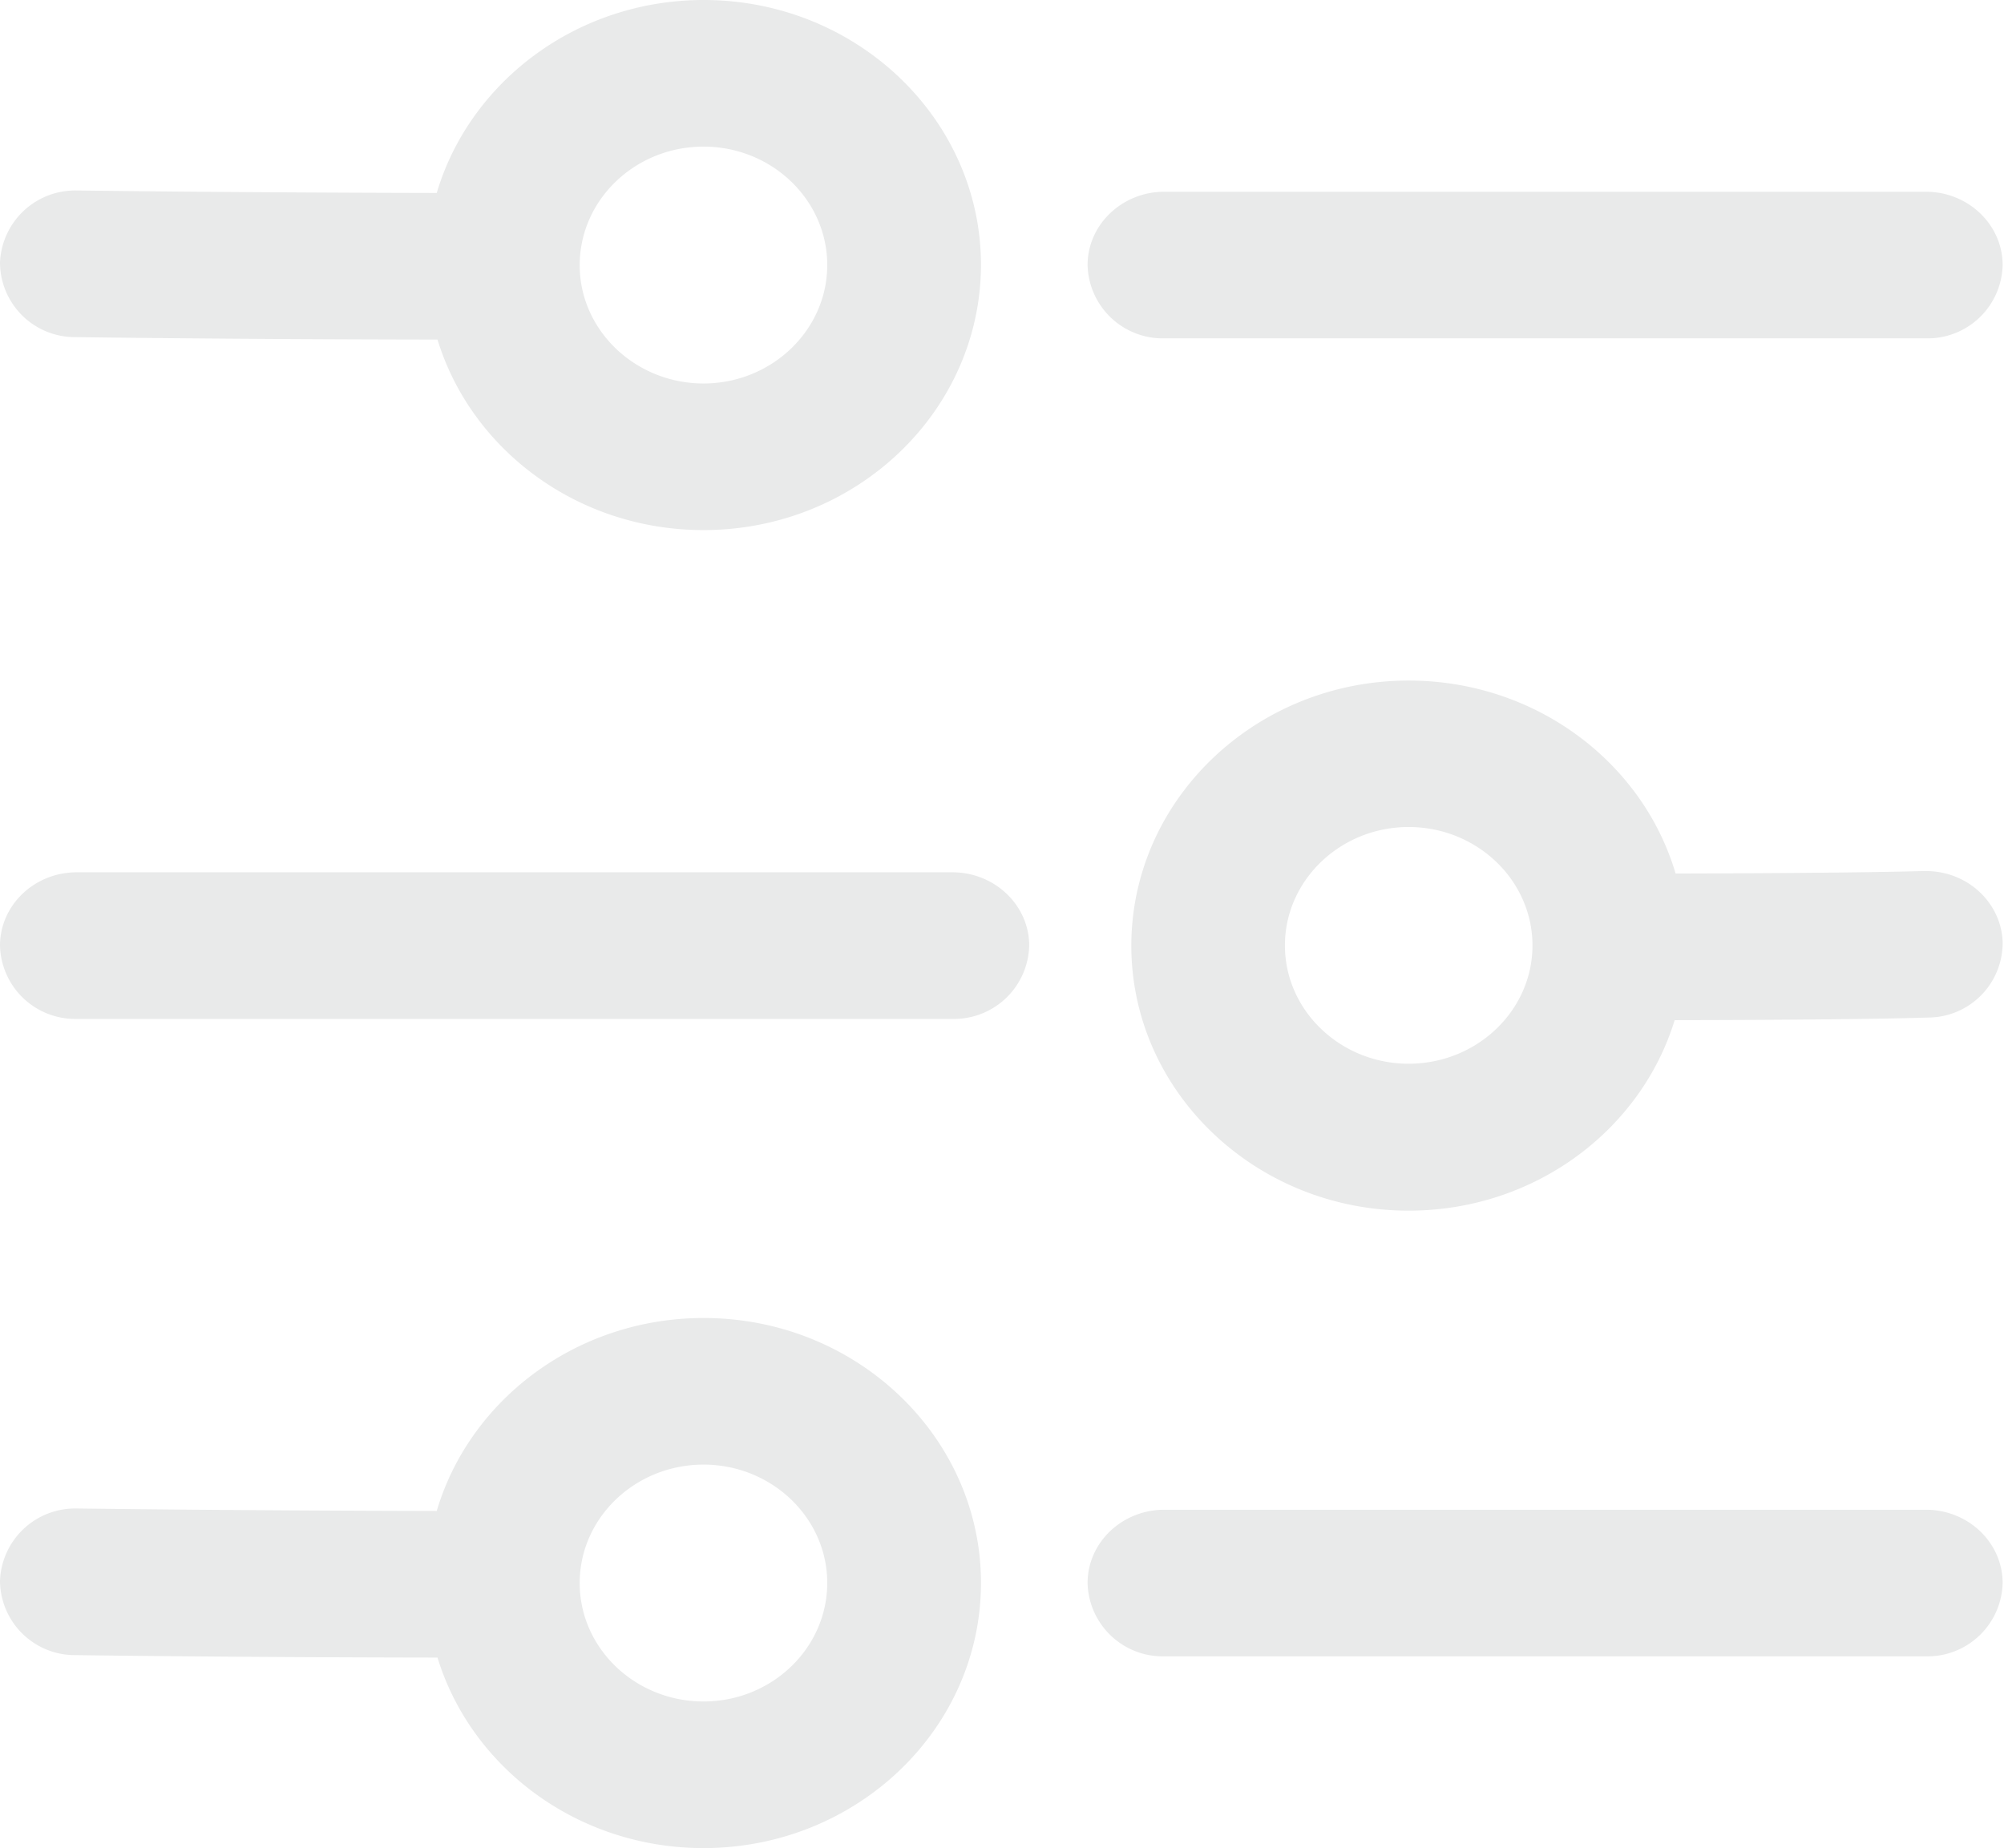 <?xml version="1.0" standalone="no"?><!DOCTYPE svg PUBLIC "-//W3C//DTD SVG 1.1//EN" "http://www.w3.org/Graphics/SVG/1.1/DTD/svg11.dtd"><svg t="1653565754212" class="icon" viewBox="0 0 1110 1024" version="1.1" xmlns="http://www.w3.org/2000/svg" p-id="2256" xmlns:xlink="http://www.w3.org/1999/xlink" width="281.836" height="260"><defs><style type="text/css">@font-face { font-family: feedback-iconfont; src: url("//at.alicdn.com/t/font_1031158_u69w8yhxdu.woff2?t=1630033759944") format("woff2"), url("//at.alicdn.com/t/font_1031158_u69w8yhxdu.woff?t=1630033759944") format("woff"), url("//at.alicdn.com/t/font_1031158_u69w8yhxdu.ttf?t=1630033759944") format("truetype"); }
</style></defs><path d="M42.492 835.77h0.768c0.853 0 80.719 1.109 198.639 1.365 18.26-61.691 77.647-106.914 147.87-106.914 84.729 0 153.587 65.957 153.587 146.761 0 81.06-68.944 146.932-153.673 146.932-69.712 0-128.672-44.54-147.358-105.549-119.03-0.171-199.663-1.365-200.517-1.365a41.469 41.469 0 0 1-41.81-41.298 41.639 41.639 0 0 1 42.492-39.933z m347.192 106.914c37.8 0 68.517-29.523 68.517-65.701 0-36.008-30.717-65.531-68.517-65.531-37.885 0-68.602 29.523-68.602 65.616 0 36.093 30.717 65.616 68.602 65.616z m255.211-106.231h421.853c23.379 0 42.492 18.174 42.492 40.615a41.639 41.639 0 0 1-42.492 40.615h-421.853a41.639 41.639 0 0 1-42.492-40.615c0-22.441 19.113-40.615 42.492-40.615z m423.645-272.703c-1.365 0-31.571 1.28-140.959 1.451-18.686 61.008-77.647 105.549-147.358 105.549-84.729 0-153.587-65.957-153.587-146.761 0-81.06 69.029-146.932 153.587-146.932 70.223 0 129.696 45.223 147.87 106.914 105.805-0.256 136.181-1.365 136.949-1.365h1.792c22.611 0 41.383 17.065 42.407 38.909a41.383 41.383 0 0 1-40.701 42.236z m-288.317-105.549c-37.8 0-68.517 29.523-68.517 65.616 0 36.093 30.803 65.531 68.517 65.531 37.8 0 68.602-29.438 68.602-65.531 0-36.093-30.717-65.616-68.602-65.616z m-252.651 106.316h-485.08A41.639 41.639 0 0 1 0 523.903c0-22.355 19.028-40.615 42.492-40.615h485.08c23.379 0 42.492 18.26 42.492 40.615a41.639 41.639 0 0 1-42.492 40.615z m-137.887-270.825c-69.712 0-128.672-44.54-147.358-105.549-119.03-0.171-199.663-1.365-200.517-1.365a41.469 41.469 0 0 1-41.81-41.298 41.639 41.639 0 0 1 42.492-39.933h0.768c0.853 0 80.719 1.109 198.639 1.365 18.26-61.606 77.647-106.914 147.87-106.914 84.729 0 153.587 65.957 153.587 146.846-0.171 80.889-68.944 146.846-153.673 146.846z m0-212.462c-37.885 0-68.602 29.523-68.602 65.701 0 36.008 30.803 65.531 68.602 65.531 37.714 0 68.517-29.523 68.517-65.616 0-36.093-30.717-65.616-68.517-65.616z m677.064 106.231h-421.853a41.639 41.639 0 0 1-42.492-40.615c0-22.355 19.113-40.615 42.492-40.615h421.853c23.379 0 42.492 18.26 42.492 40.615a41.554 41.554 0 0 1-42.492 40.615z" fill="#E9EAEA" p-id="2257"></path></svg>